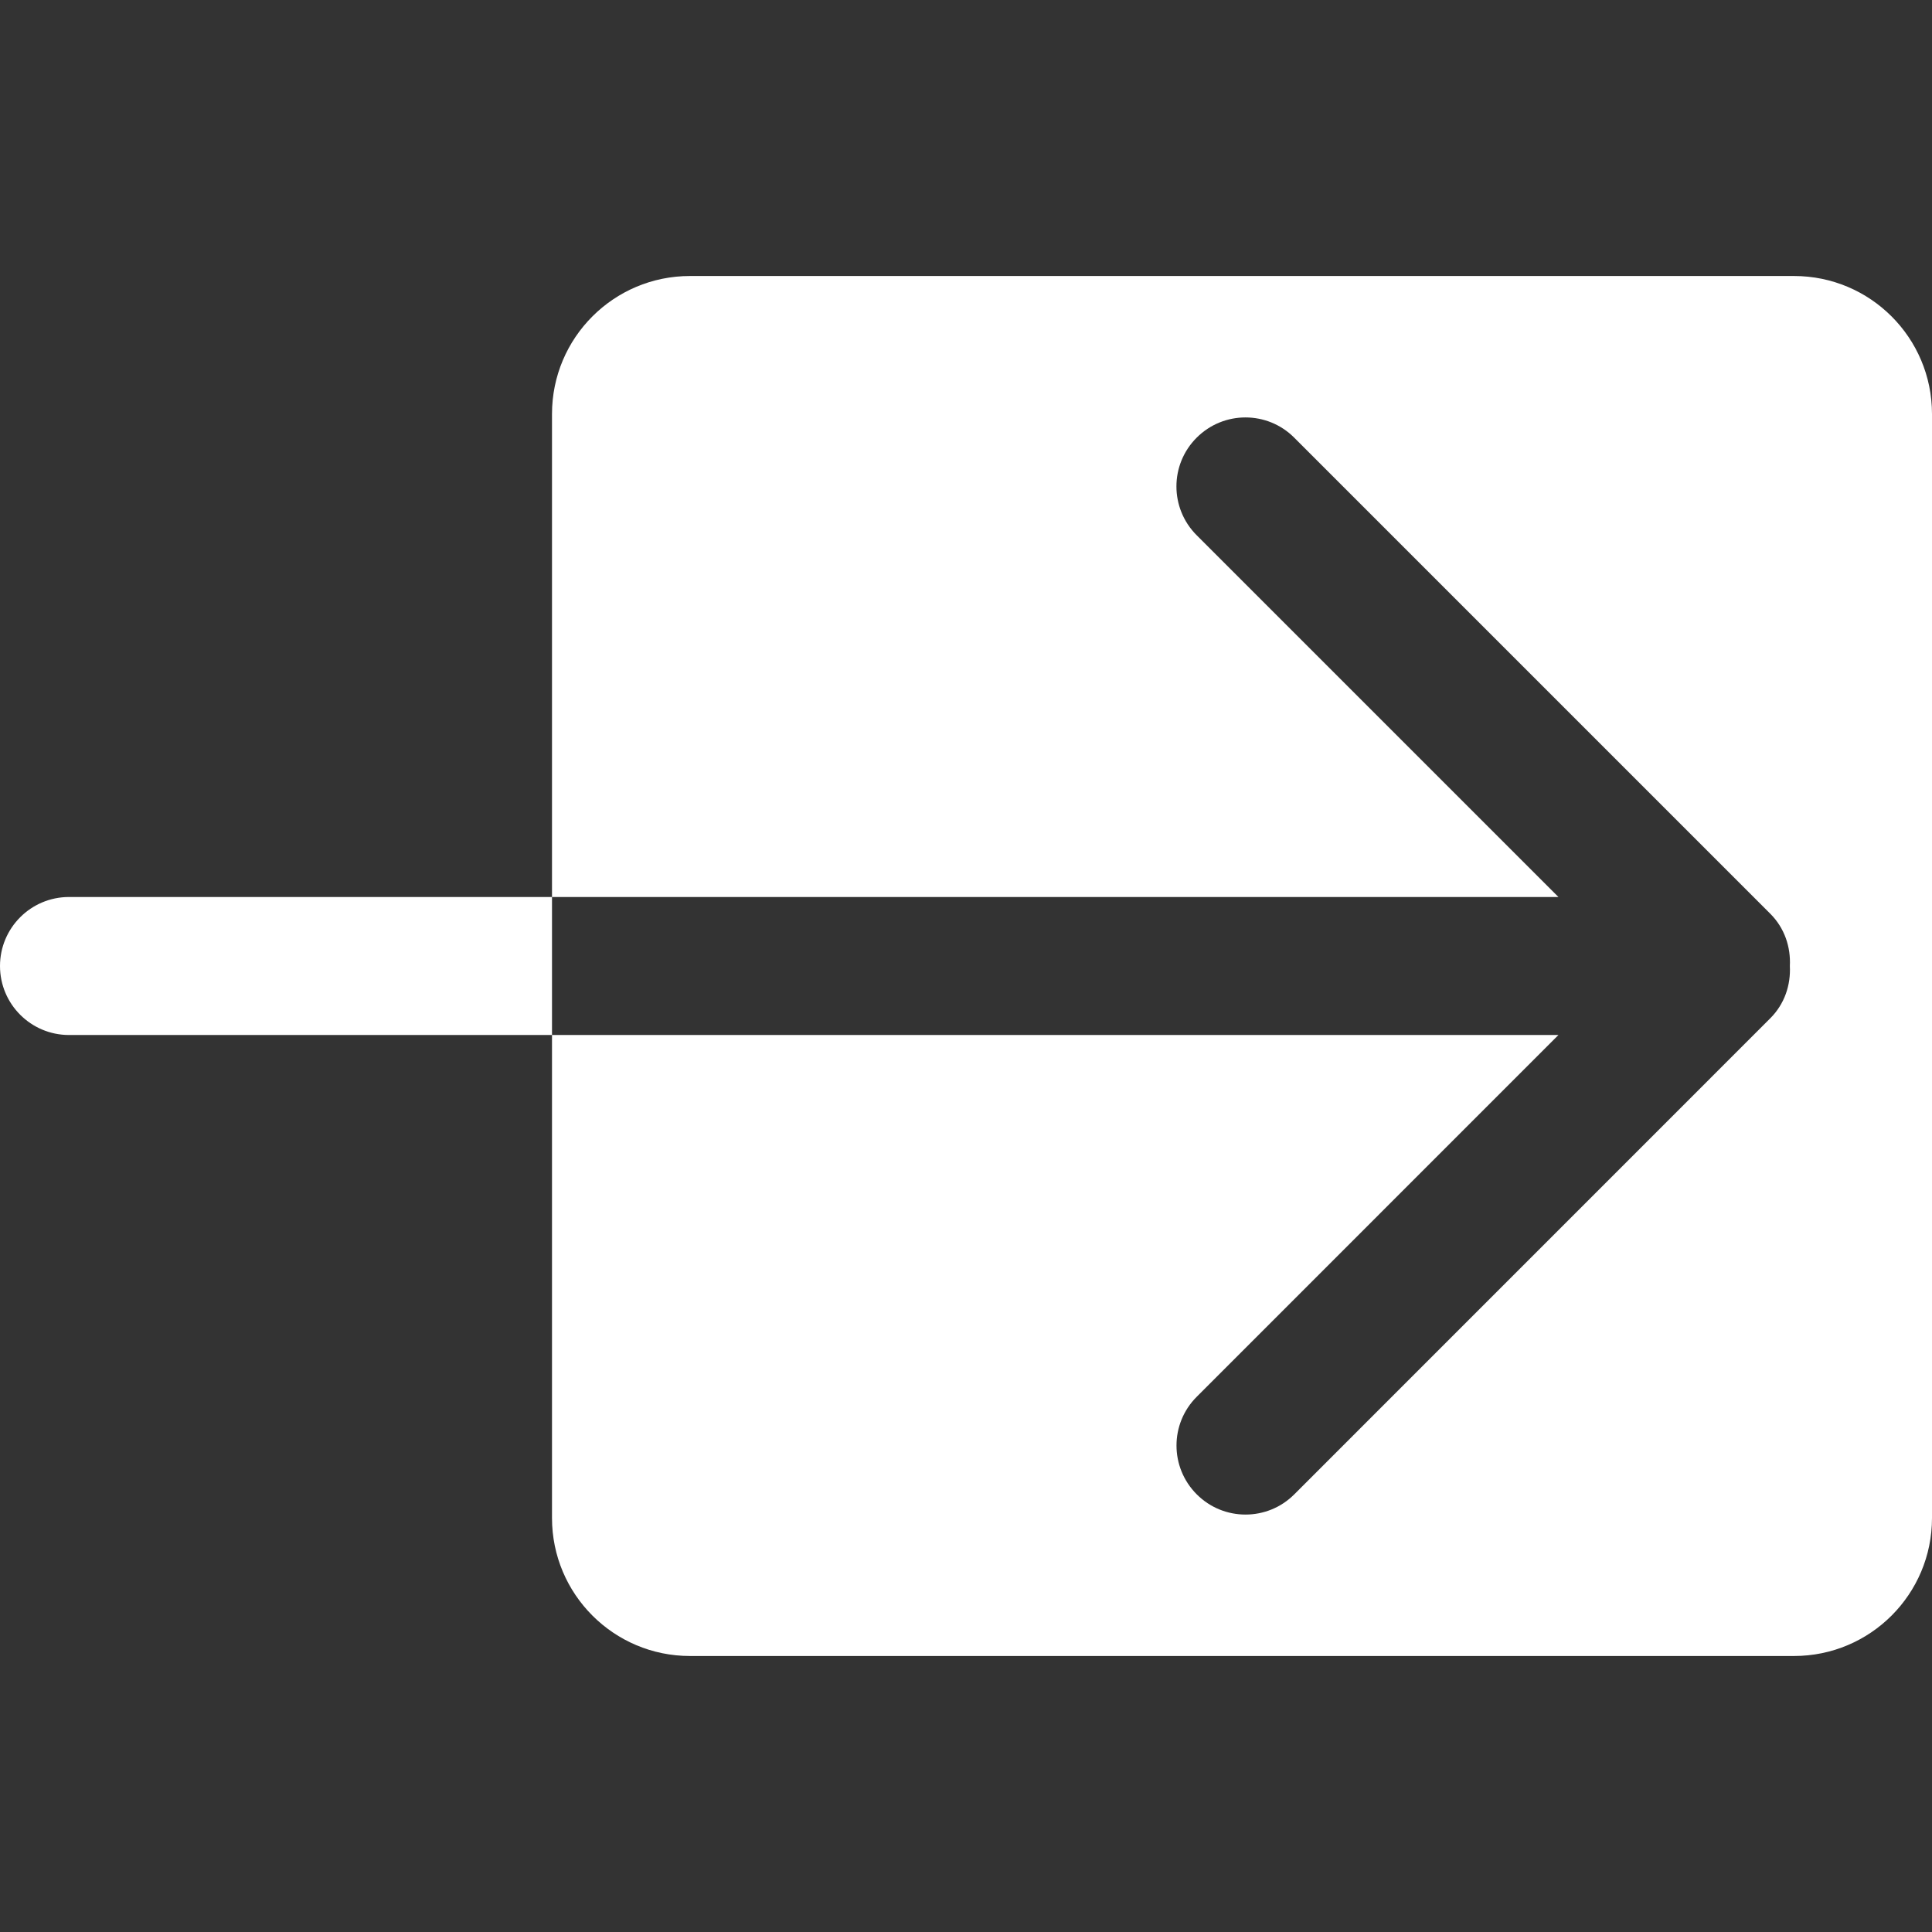 <?xml version="1.0"?>
<svg xmlns="http://www.w3.org/2000/svg" xmlns:xlink="http://www.w3.org/1999/xlink" xmlns:svgjs="http://svgjs.com/svgjs" version="1.1" width="512" height="512" x="0" y="0" viewBox="0 0 612 612" style="enable-background:new 0 0 512 512" xml:space="preserve" class=""><rect x="0" y="0" width="612" height="612" fill="#333333" stroke="none"/><g>
<g xmlns="http://www.w3.org/2000/svg">
	<g id="_x36__5_">
		<g>
			<path d="M568.286,87.429H218.571c-24.152,0-43.714,19.562-43.714,43.714v153h318.808L379.068,169.546     c-8.546-8.546-8.546-22.382,0-30.906c8.546-8.546,22.382-8.546,30.906,0l150.792,150.792c4.568,4.568,6.514,10.601,6.208,16.568     c0.306,5.967-1.64,12-6.186,16.546L409.996,473.36c-8.524,8.546-22.382,8.546-30.906,0c-8.546-8.546-8.546-22.382,0-30.906     l114.575-114.597H174.857v153c0,24.13,19.562,43.714,43.714,43.714h349.715c24.151,0,43.714-19.562,43.714-43.714V131.143     C612,106.991,592.438,87.429,568.286,87.429z M21.857,284.143C9.792,284.143,0,293.935,0,306     c0,12.065,9.792,21.857,21.857,21.857h153v-43.714H21.857z" fill="#ffffff" data-original="#000000" style="" class=""/>
		</g>
	</g>
</g>
<g xmlns="http://www.w3.org/2000/svg">
</g>
<g xmlns="http://www.w3.org/2000/svg">
</g>
<g xmlns="http://www.w3.org/2000/svg">
</g>
<g xmlns="http://www.w3.org/2000/svg">
</g>
<g xmlns="http://www.w3.org/2000/svg">
</g>
<g xmlns="http://www.w3.org/2000/svg">
</g>
<g xmlns="http://www.w3.org/2000/svg">
</g>
<g xmlns="http://www.w3.org/2000/svg">
</g>
<g xmlns="http://www.w3.org/2000/svg">
</g>
<g xmlns="http://www.w3.org/2000/svg">
</g>
<g xmlns="http://www.w3.org/2000/svg">
</g>
<g xmlns="http://www.w3.org/2000/svg">
</g>
<g xmlns="http://www.w3.org/2000/svg">
</g>
<g xmlns="http://www.w3.org/2000/svg">
</g>
<g xmlns="http://www.w3.org/2000/svg">
</g>
</g></svg>
